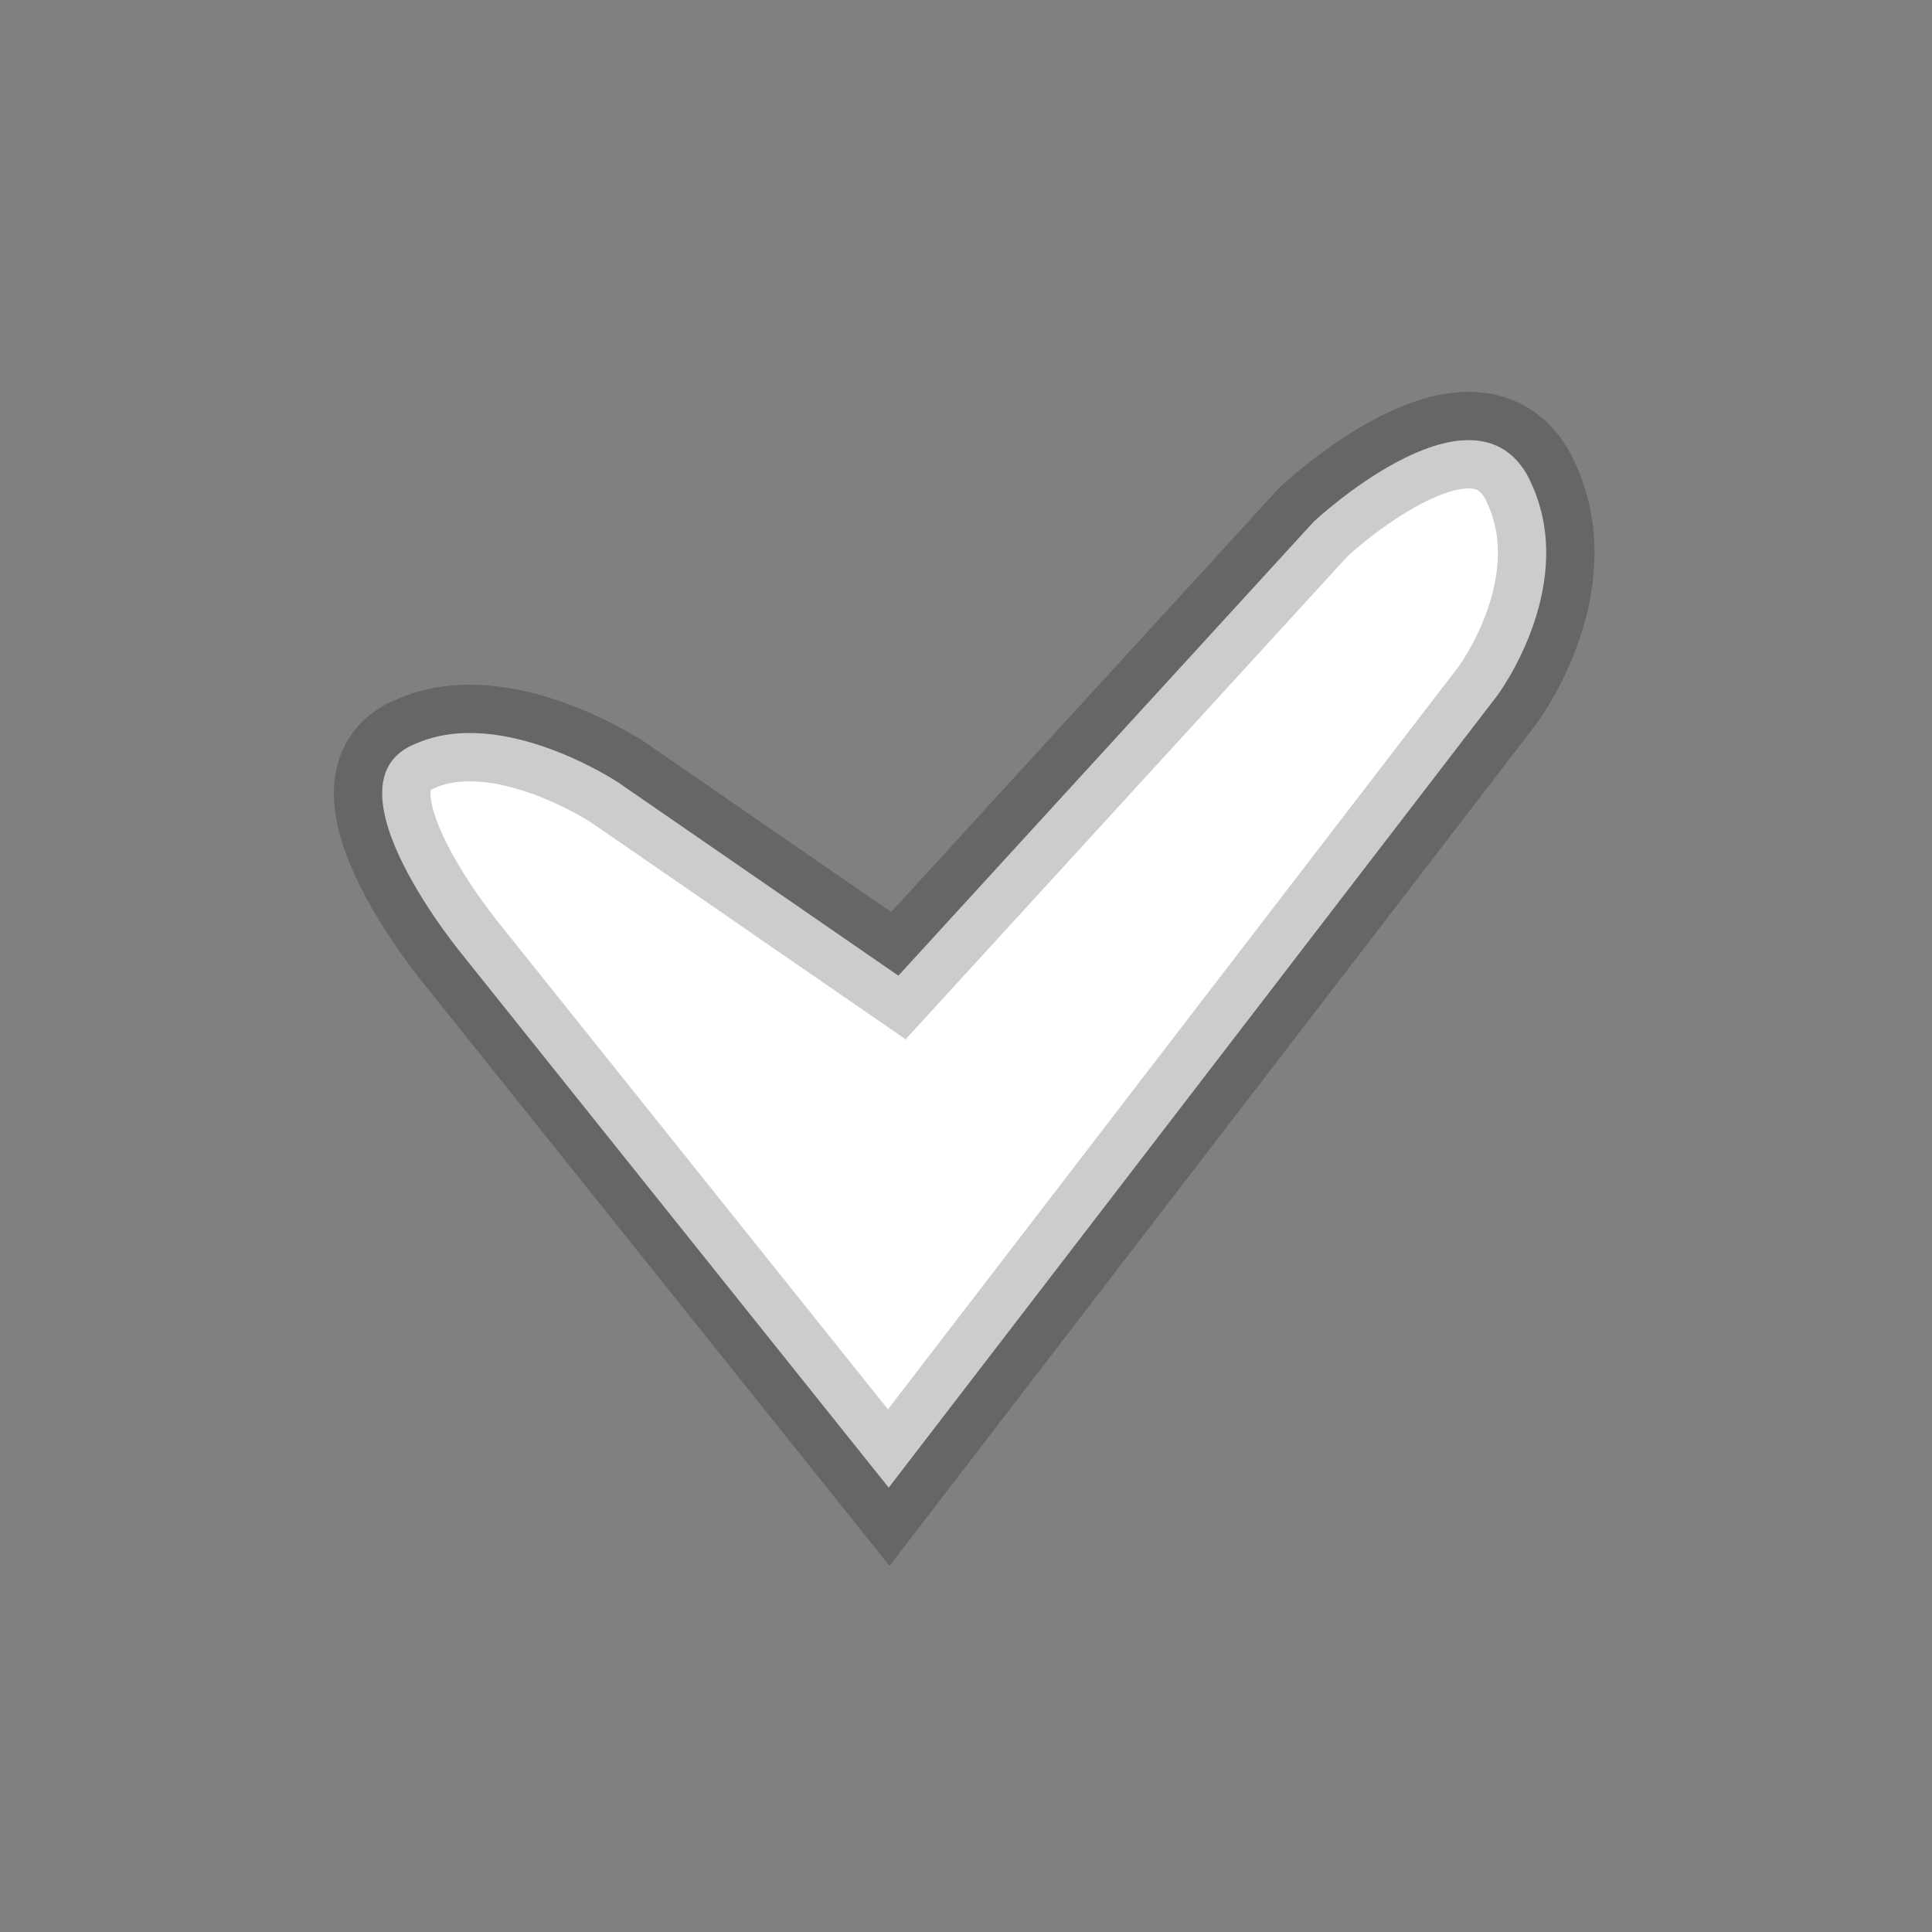 <?xml version="1.0" encoding="utf-8"?>
<!-- Generator: Adobe Illustrator 26.0.3, SVG Export Plug-In . SVG Version: 6.00 Build 0)  -->
<svg version="1.1" id="Layer_1" xmlns="http://www.w3.org/2000/svg" xmlns:xlink="http://www.w3.org/1999/xlink" x="0px" y="0px"
	 viewBox="0 0 20 20" width="20" height="20" style="enable-background:new 0 0 20 20;" xml:space="preserve">
<rect x="0" y="0" width="20" height="20" fill="#808080" stroke="none"/>
<style type="text/css">
	.st0{fill:#FFFFFF;stroke:#030303;stroke-miterlimit:10;stroke-opacity:0.2;}
</style>
<g id="Layer_2_00000085933670963611327200000014028319969734023061_">
	<path class="st0" d="M9.3,10.1l4.3-4.7c0,0,1.6-1.5,2.2-0.5c0.6,1.1-0.3,2.3-0.3,2.3l-6.3,8.2L4.8,9.9c0,0-1.5-1.8-0.5-2.2
		c0.9-0.4,2.1,0.4,2.1,0.4L9.3,10.1z"/>
</g>
</svg>
